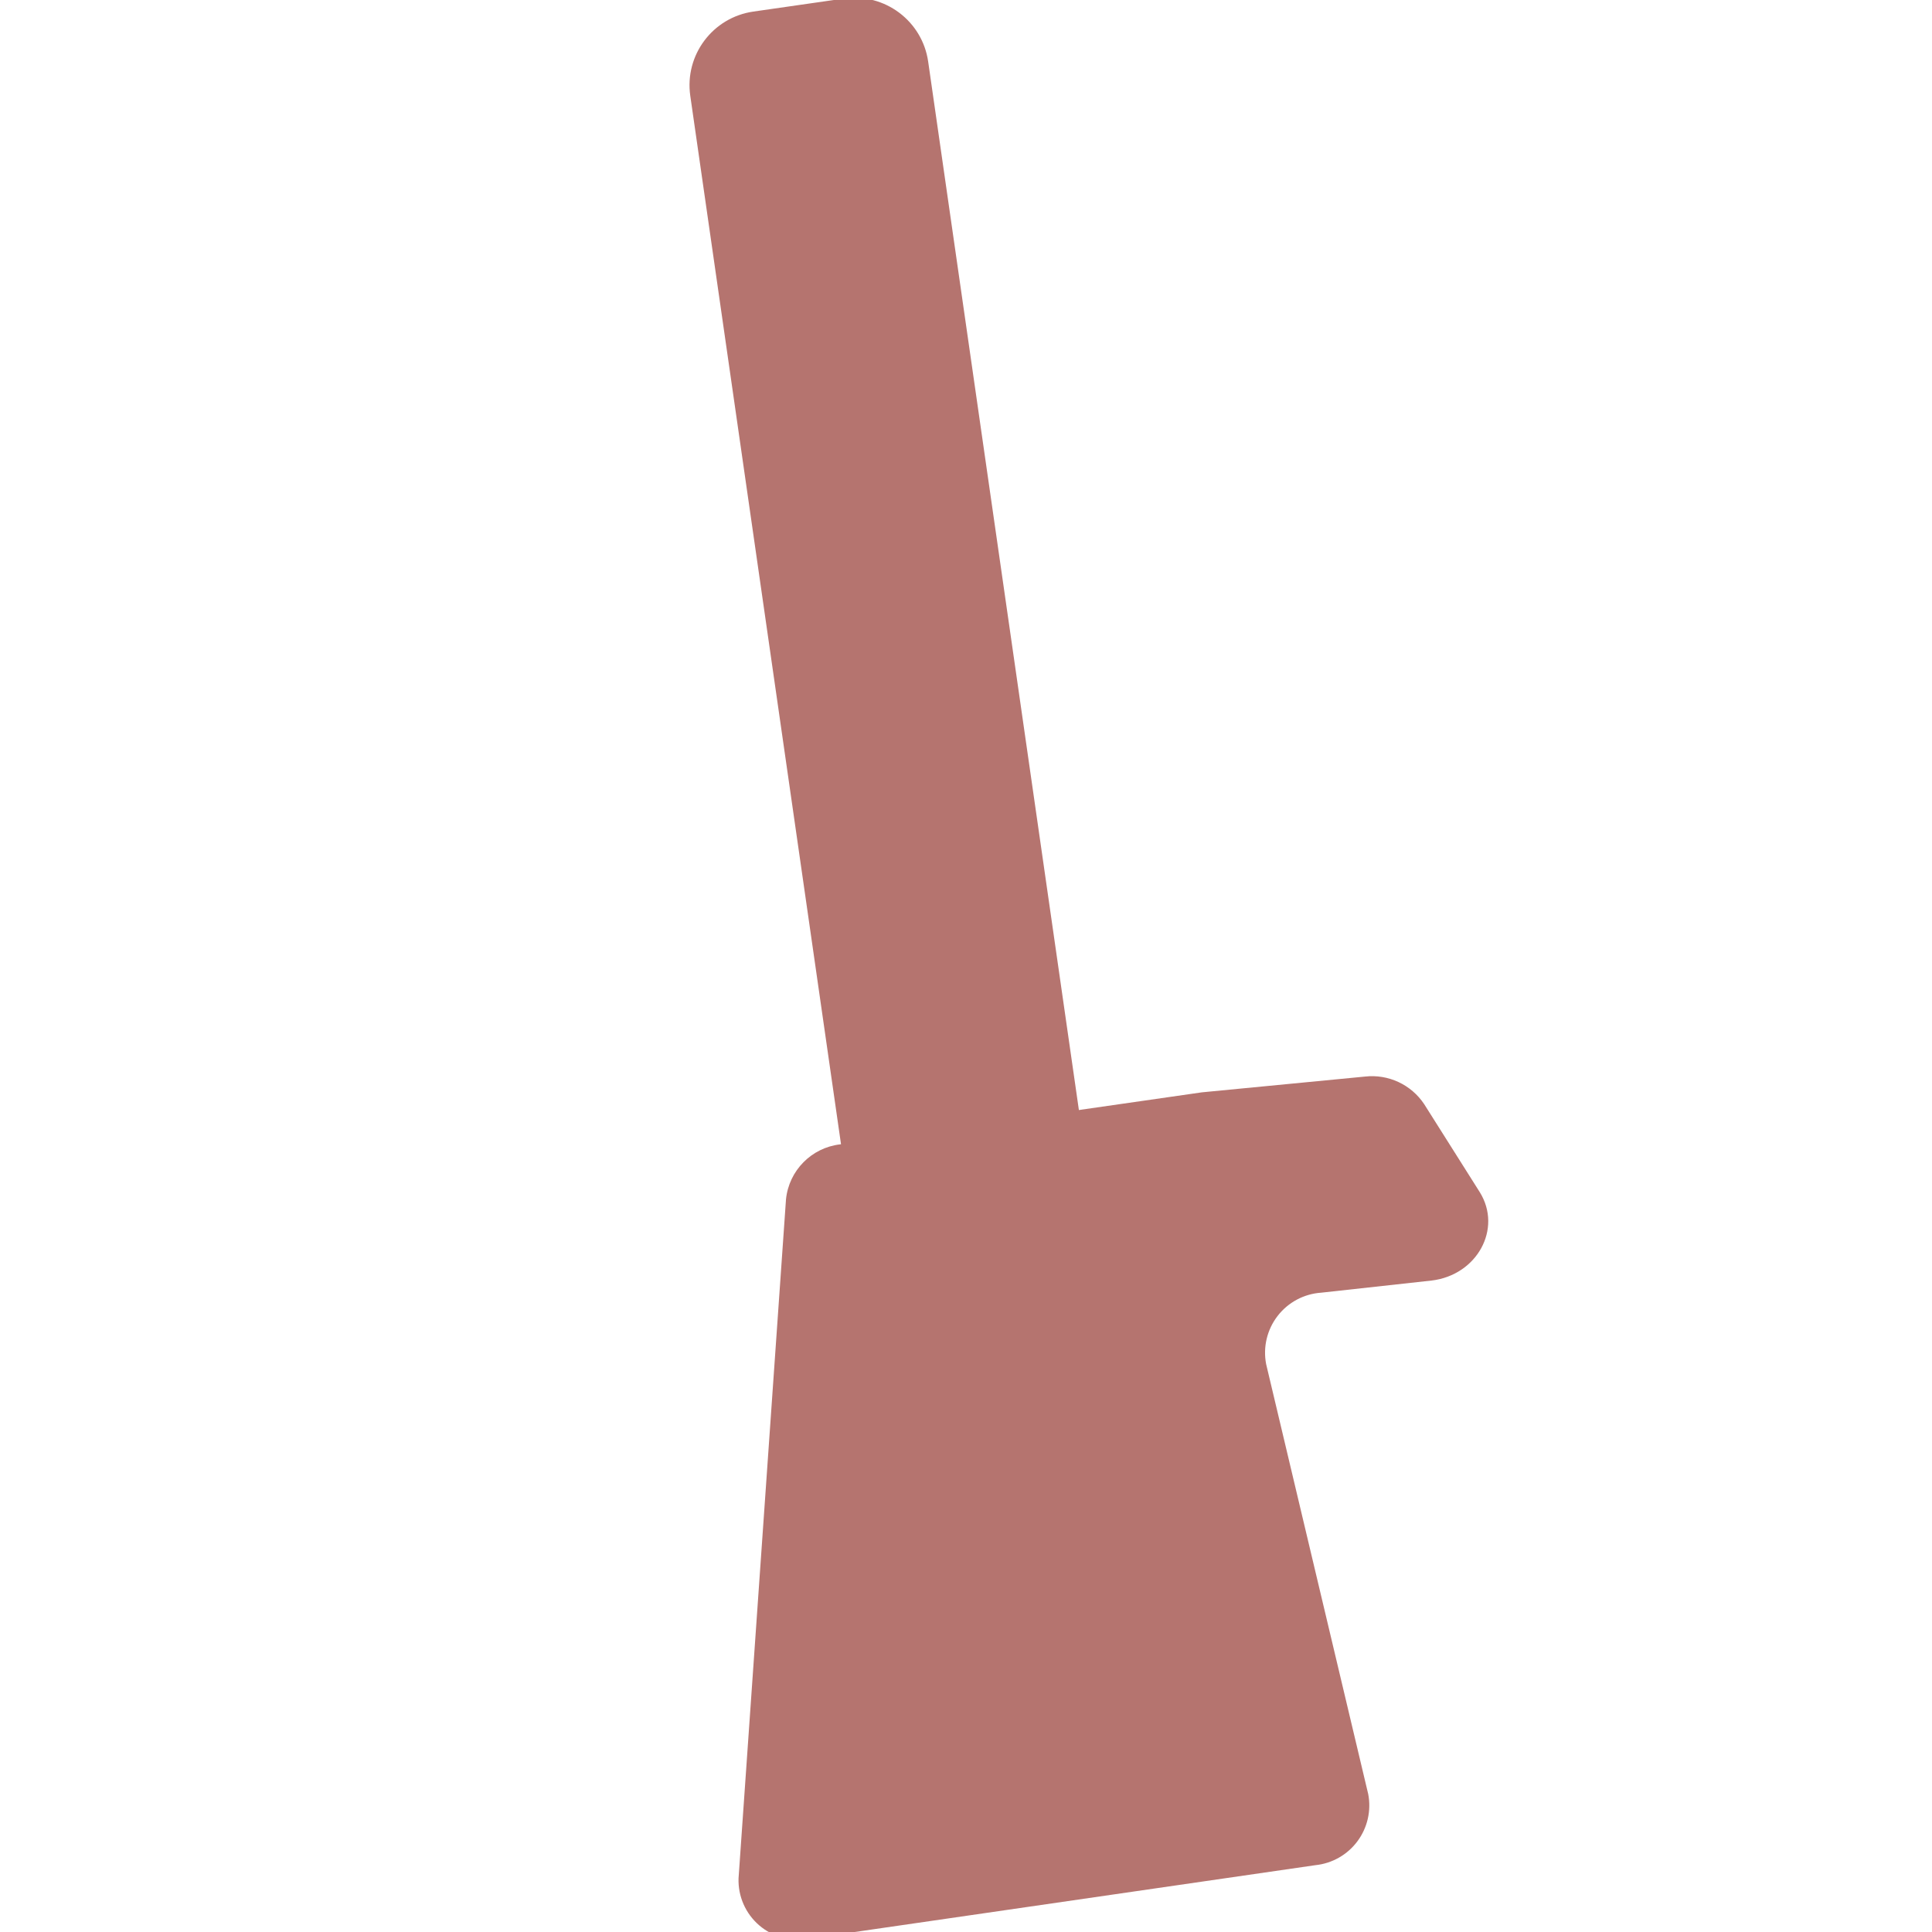 <?xml version="1.0" encoding="UTF-8" standalone="no"?>
<svg
   xmlns:dc="http://purl.org/dc/elements/1.1/"
   xmlns:cc="http://creativecommons.org/ns#"
   xmlns:rdf="http://www.w3.org/1999/02/22-rdf-syntax-ns#"
   xmlns:svg="http://www.w3.org/2000/svg"
   xmlns="http://www.w3.org/2000/svg"
   xmlns:sodipodi="http://sodipodi.sourceforge.net/DTD/sodipodi-0.dtd"
   xmlns:inkscape="http://www.inkscape.org/namespaces/inkscape"
   viewBox="0 0 148 148"
   id="vector"
   version="1.1"
   inkscape:version="0.91 r13725"
   sodipodi:docname="hand_right1.svg"
   width="148"
   height="148">
  <defs
     id="defs10" />
  <sodipodi:namedview
     pagecolor="#ffffff"
     bordercolor="#666666"
     borderopacity="1"
     objecttolerance="10"
     gridtolerance="10"
     guidetolerance="10"
     inkscape:pageopacity="0"
     inkscape:pageshadow="2"
     inkscape:window-width="1920"
     inkscape:window-height="1017"
     id="namedview8"
     showgrid="false"
     inkscape:zoom="1.5945946"
     inkscape:cx="-53.40678"
     inkscape:cy="74"
     inkscape:window-x="-8"
     inkscape:window-y="-8"
     inkscape:window-maximized="1"
     inkscape:current-layer="vector" />
  <g
     id="group" />
  <g
     id="layer_2"
     transform="matrix(-1,0.007,-0.007,-1,114.388,148.145)">
    <g
       id="ui">
      <path
         id="path"
         d="m 36.121,56.532 6.945,-0.949 c 1.498,-0.204 3.016,0.194 4.219,1.109 1.204,0.914 1.996,2.269 2.2,3.767 l 11.036,80.77 c 0.426,3.119 -1.757,5.993 -4.876,6.419 l -6.946,0.949 c -3.119,0.426 -5.993,-1.757 -6.419,-4.876 L 31.245,62.951 c -0.205,-1.497 0.194,-3.015 1.108,-4.219 0.915,-1.204 2.27,-1.995 3.768,-2.2"
         inkscape:connector-curvature="0"
         style="fill:#b5746f;stroke-width:1" />
      <path
         id="path_1"
         d="m 9.5,10.77 7.59,33 c 0.24,1.3 -0.089,2.64 -0.904,3.68 -0.814,1.041 -2.037,1.682 -3.356,1.76 L 4.37,50.08 C 0.89,50.47 -1.09,54 0.63,56.82 l 4.21,6.77 c 0.986,1.511 2.736,2.342 4.53,2.15 l 12.5,-1.12 27.73,-3.79 c 2.198,-0.239 3.935,-1.973 4.18,-4.17 l 4,-52 C 57.834,3.284 57.263,1.957 56.225,1.052 55.188,0.147 53.796,-0.24 52.44,0 L 13.58,5.36 C 12.298,5.484 11.127,6.14 10.352,7.169 9.576,8.197 9.267,9.503 9.5,10.77 Z"
         inkscape:connector-curvature="0"
         style="fill:#b5746f;stroke-width:1" />
    </g>
  </g>
</svg>
